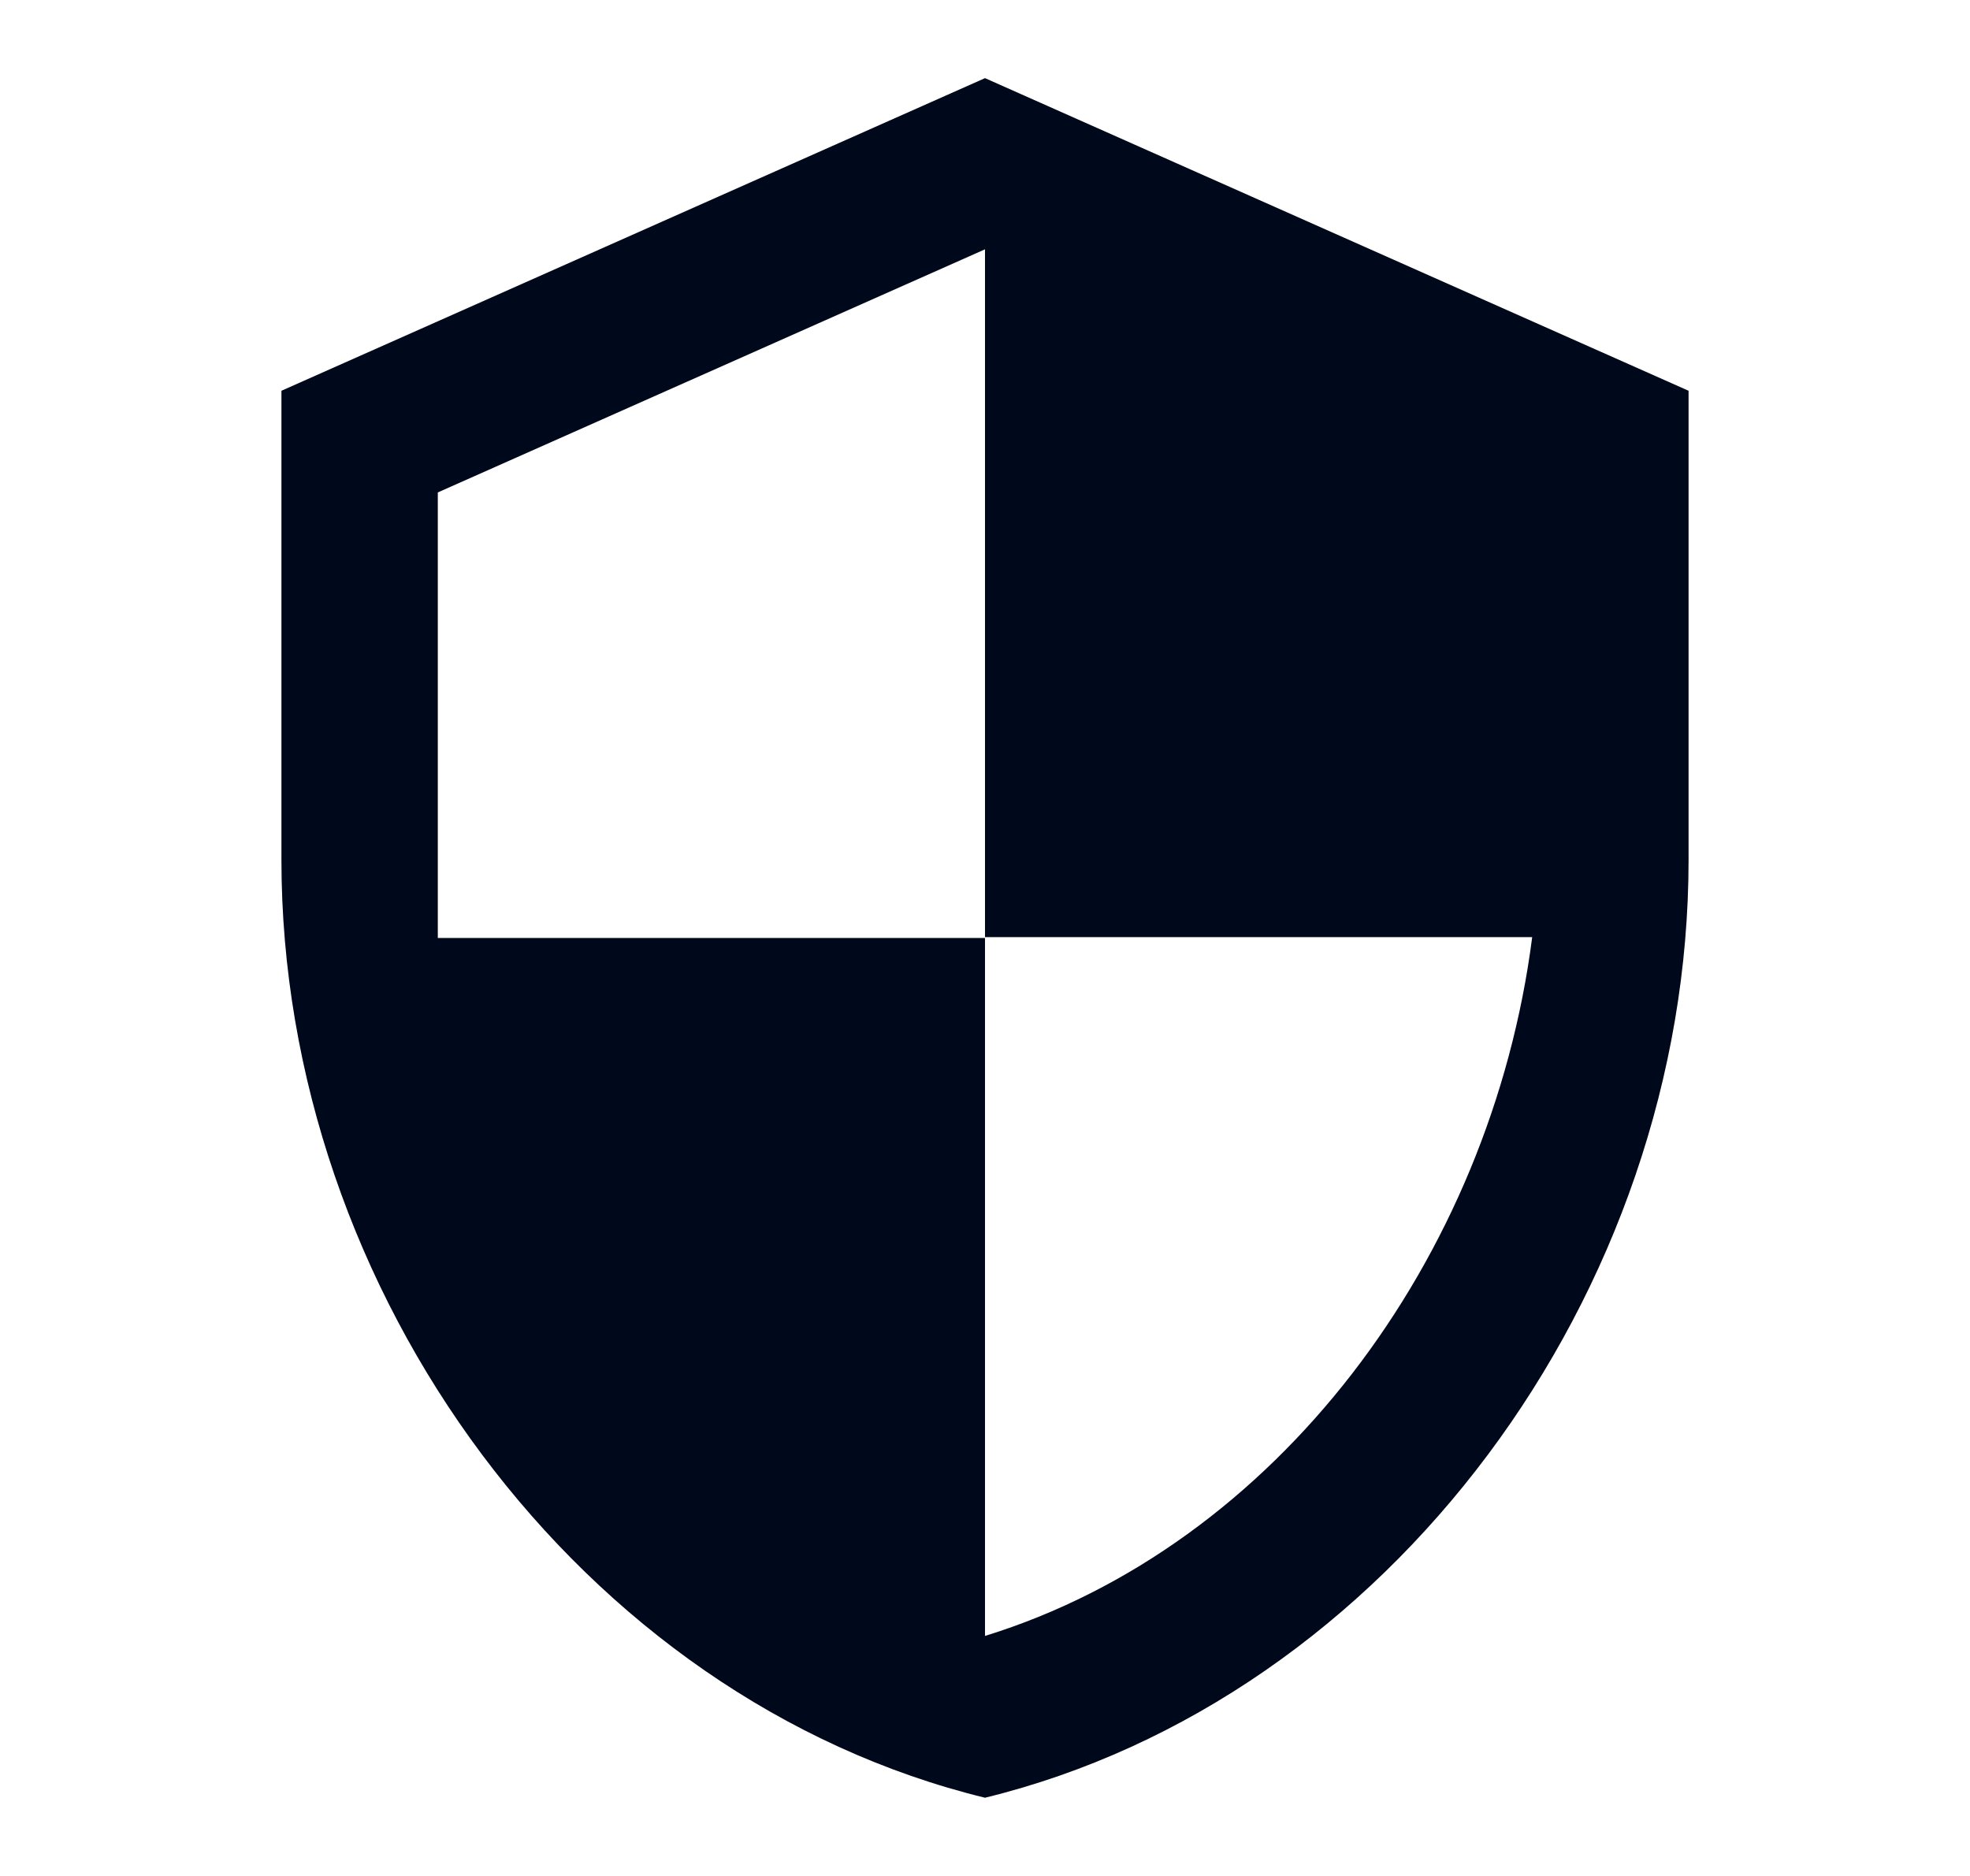 <svg width="21" height="20" viewBox="0 0 21 20" fill="none" xmlns="http://www.w3.org/2000/svg">
<path d="M10.5 0.833L3 4.166V9.166C3 13.791 6.2 18.116 10.5 19.166C14.8 18.116 18 13.791 18 9.166V4.166L10.5 0.833ZM10.5 9.991H16.333C15.892 13.425 13.6 16.483 10.5 17.441V10H4.667V5.25L10.5 2.658V9.991Z" fill="#00091B"/>
</svg>
